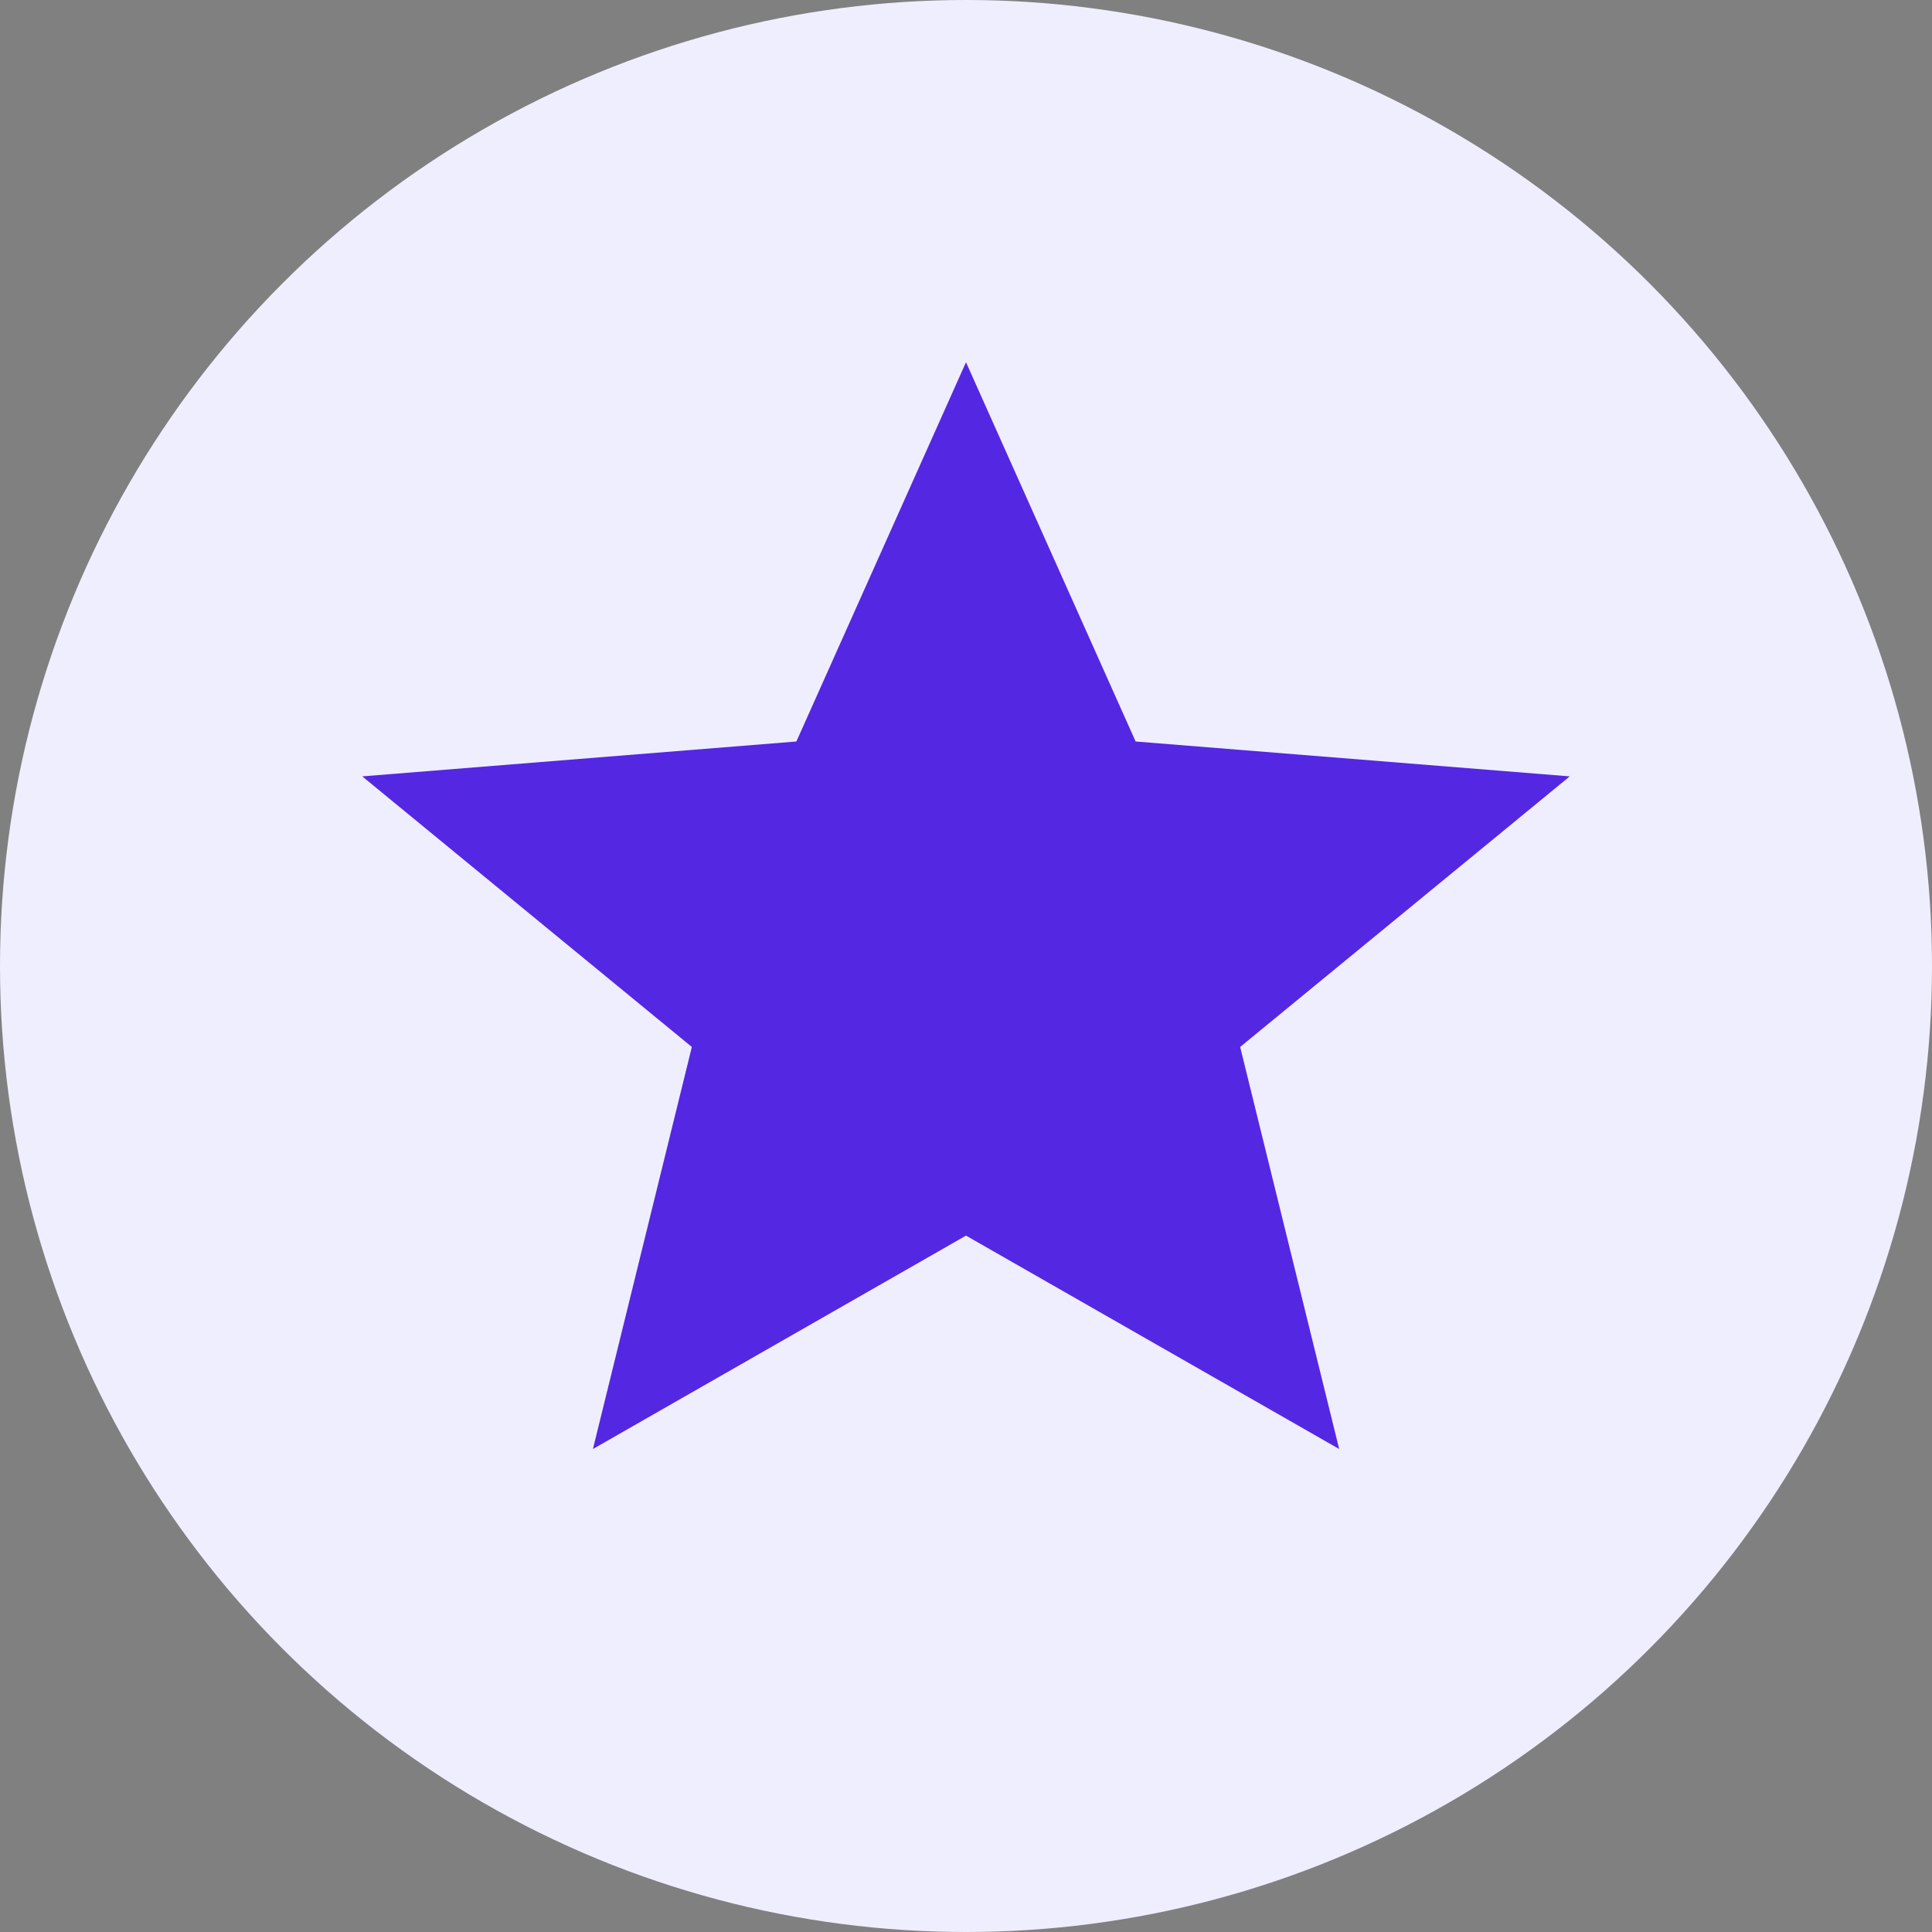 <svg width="20" height="20" viewBox="0 0 20 20" fill="none" xmlns="http://www.w3.org/2000/svg">
<rect x="0" y="0" width="20" height="20" fill="#808080" stroke="none"/>
<circle cx="10" cy="10" r="10" fill="#EFEEFF"/>
<path d="M10 12.791L13.863 15L12.838 10.838L16.25 8.037L11.756 7.676L10 3.75L8.244 7.676L3.75 8.037L7.162 10.838L6.138 15L10 12.791Z" fill="#5427E2"/>
</svg>
